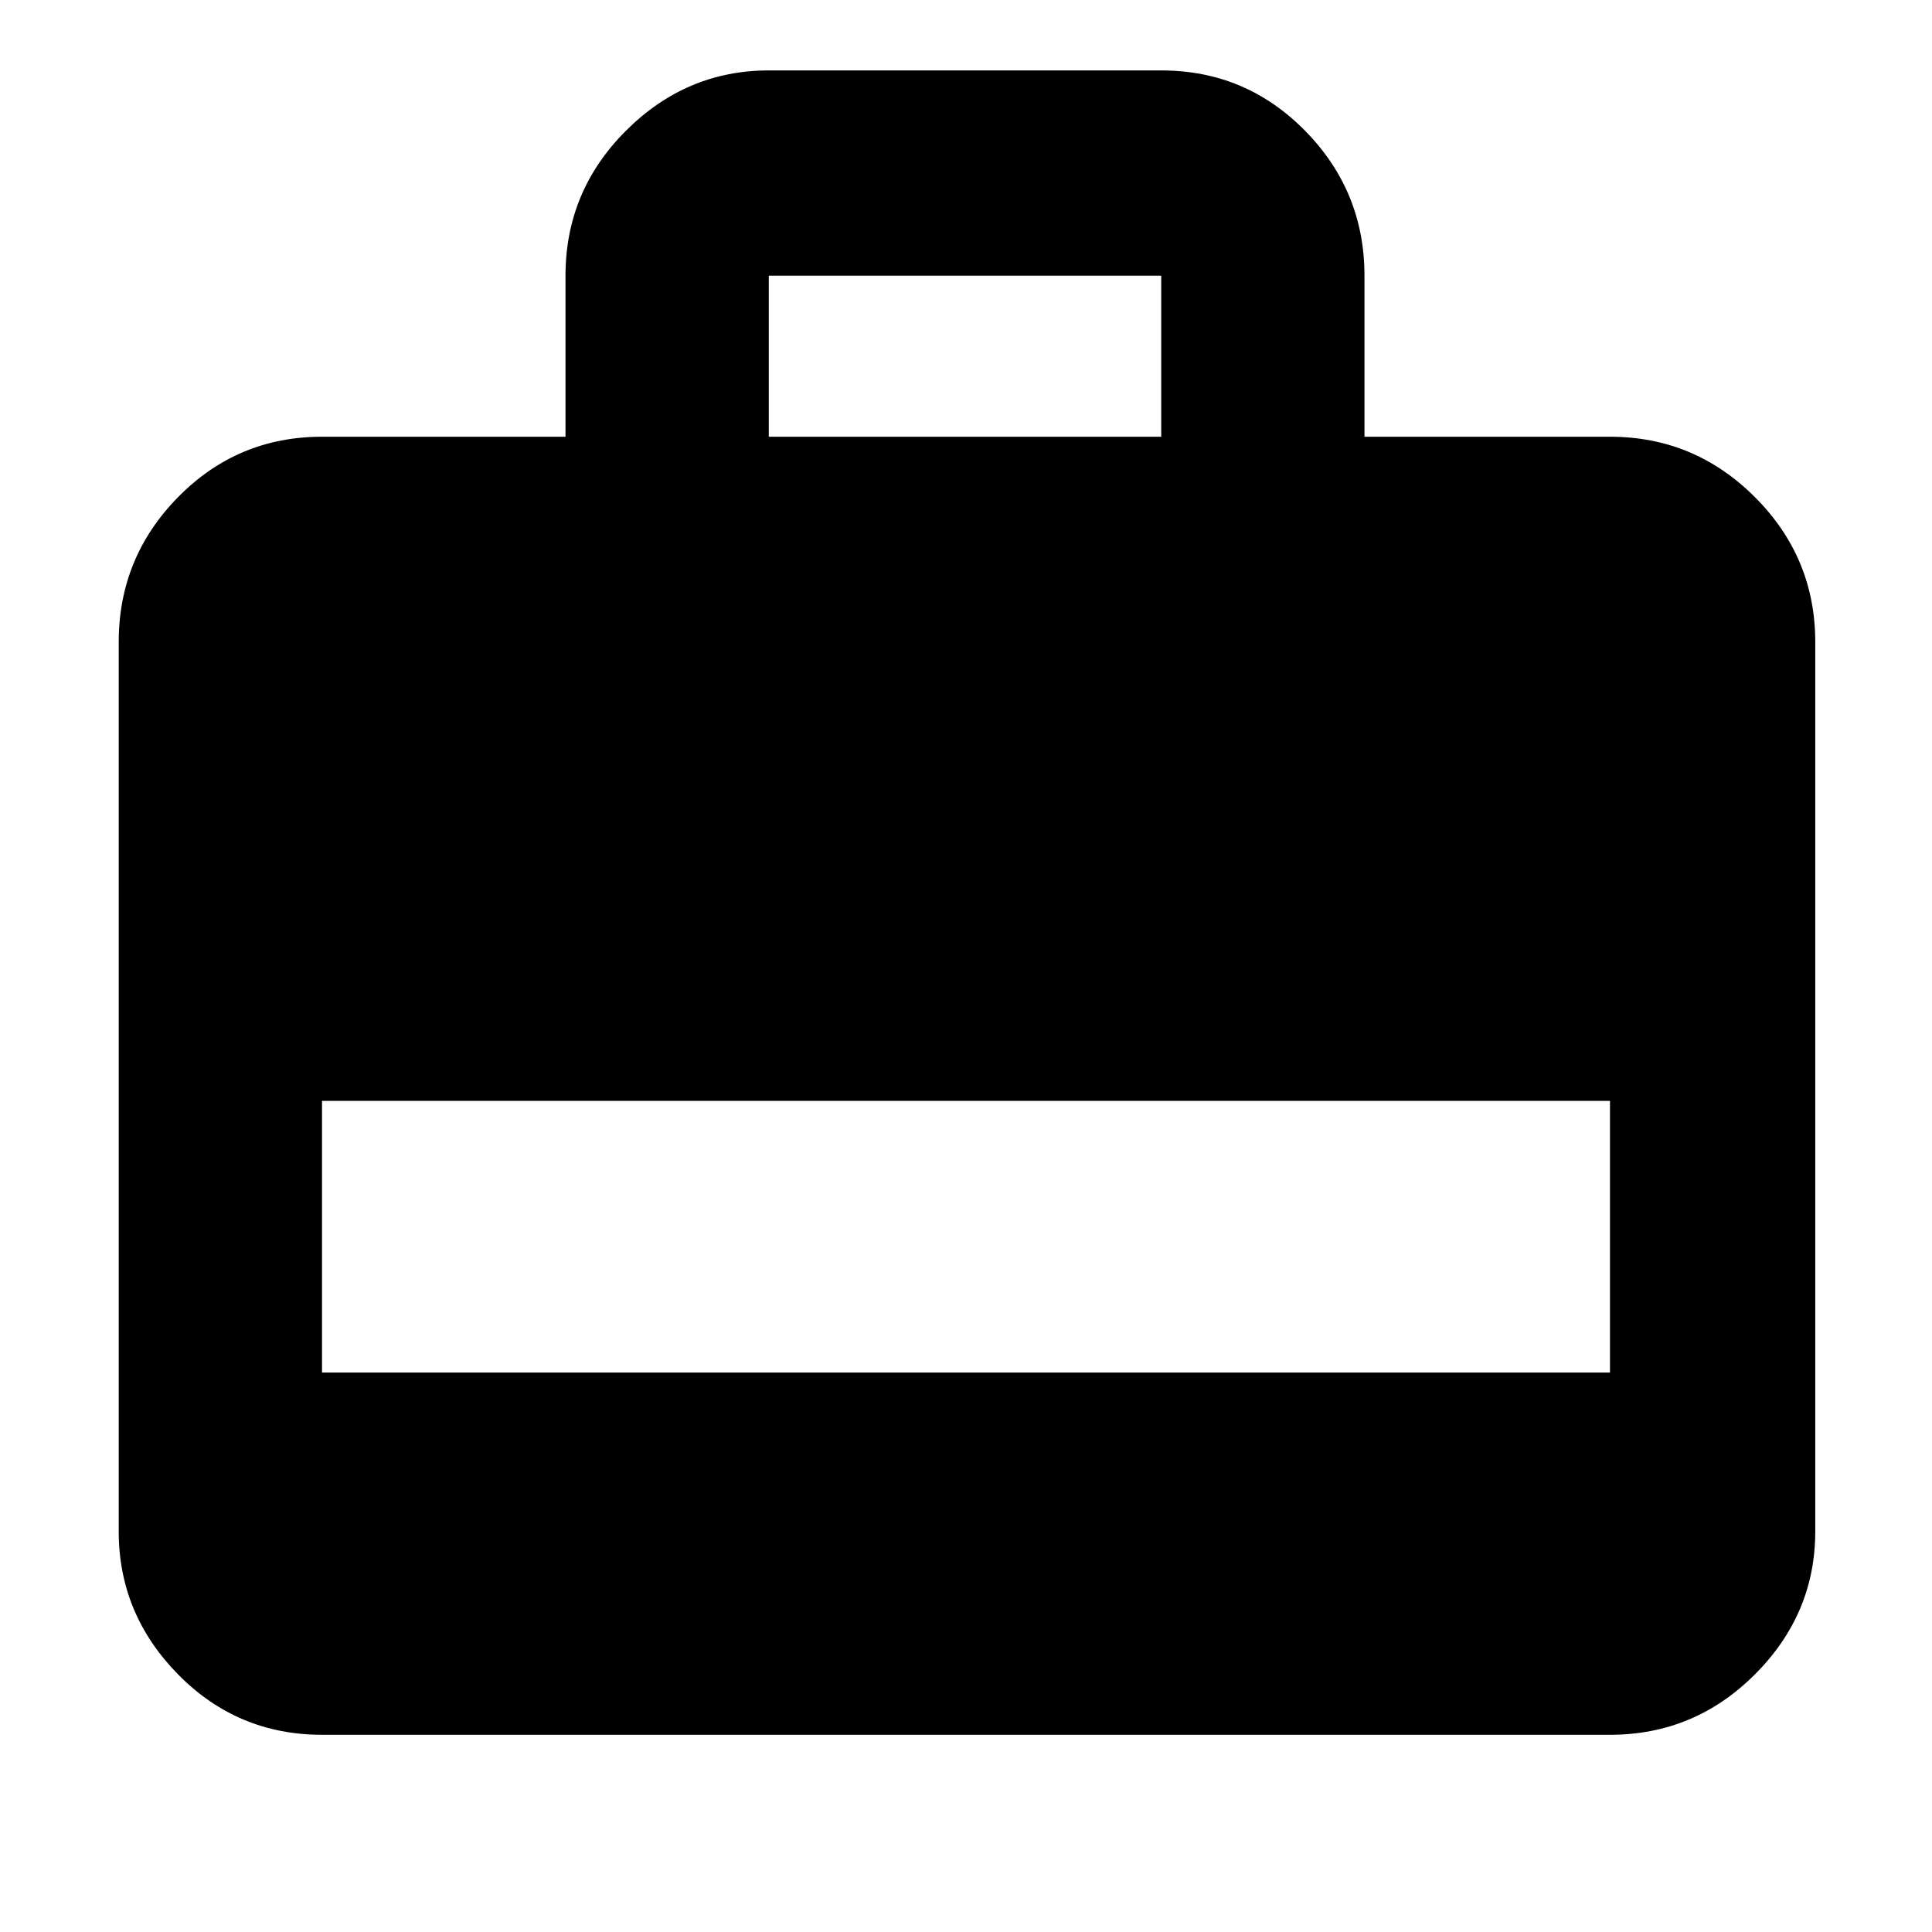 <svg xmlns="http://www.w3.org/2000/svg" height="40" width="40"><path d="M11.708 9.042V5.708q0-1.75 1.25-3t2.959-1.25h8.125q1.75 0 2.979 1.25t1.229 3v3.334h5.083q1.75 0 3 1.25t1.25 3v18.416q0 1.709-1.25 2.959t-3 1.25H6.667q-1.75 0-2.98-1.25-1.229-1.25-1.229-2.959V13.292q0-1.75 1.229-3 1.23-1.25 2.98-1.25Zm4.209 0h8.125V5.708h-8.125Zm-9.25 19.375h26.666v-5.625H6.667Z"/></svg>